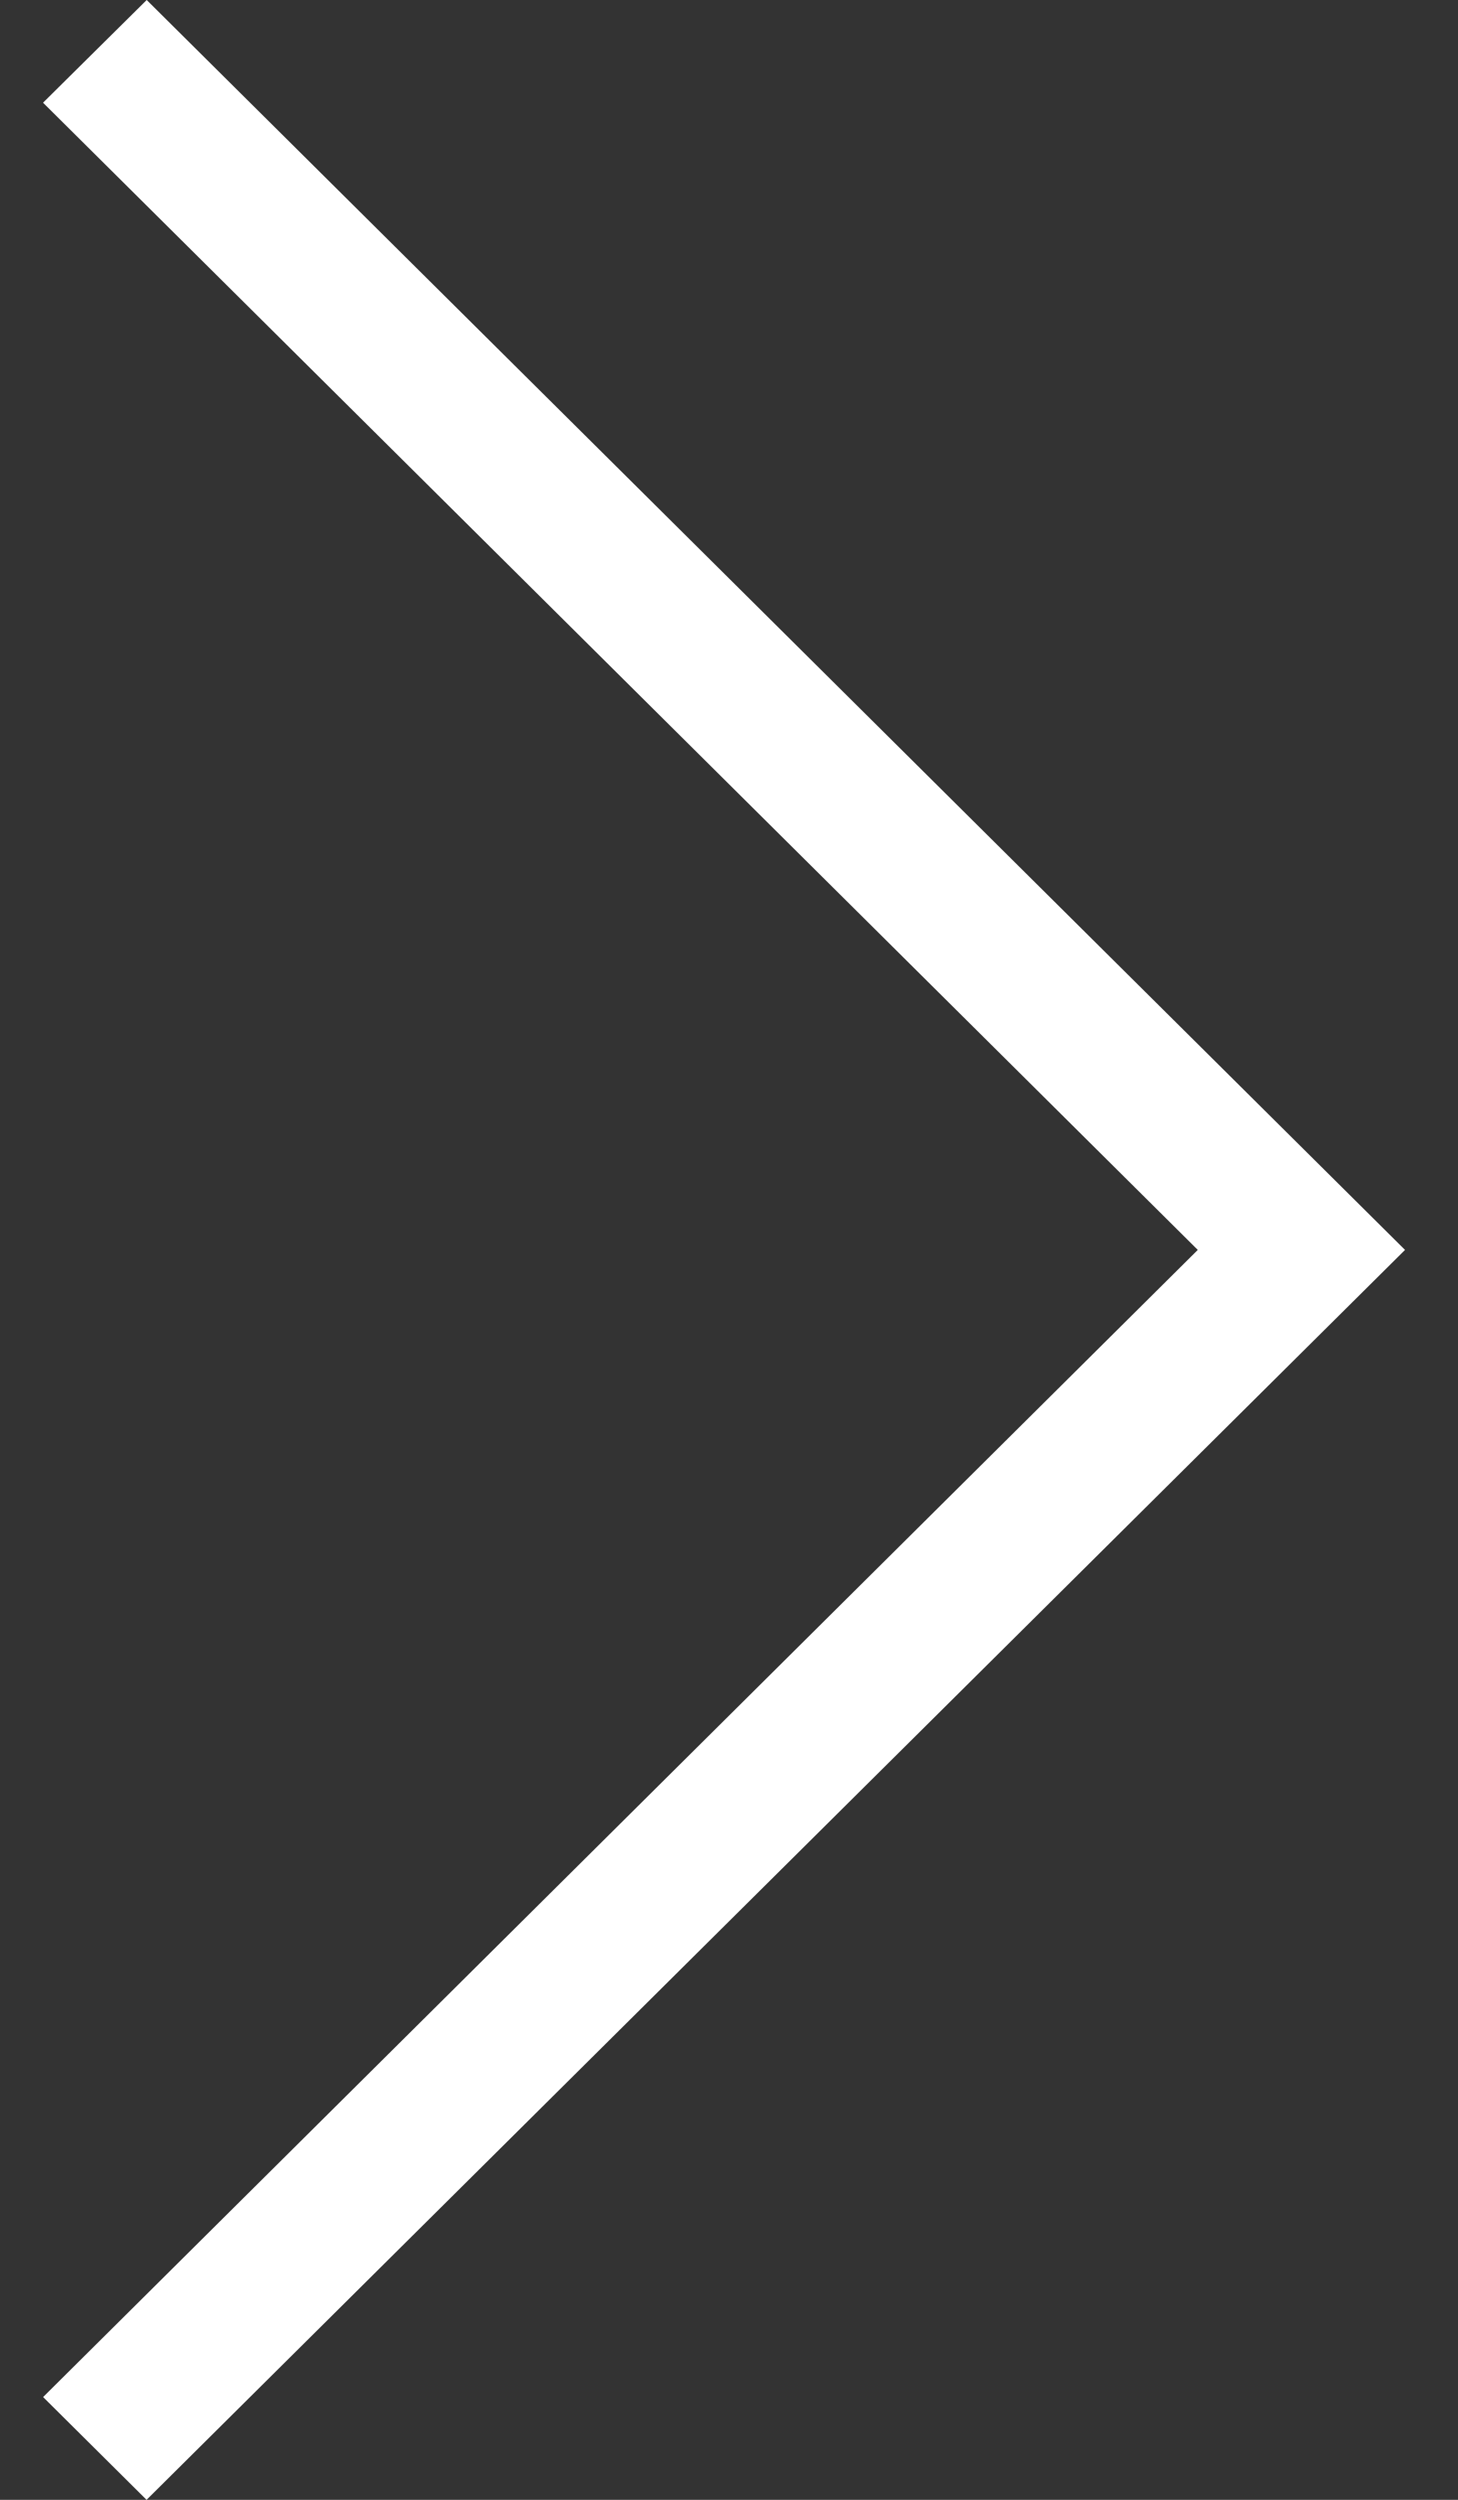 <svg width="21" height="36" fill="none" xmlns="http://www.w3.org/2000/svg"><rect width="100%" height="100%" fill="#333333" stroke="none"/><path d="M.62 1.479L2.113 0l18.124 18L2.111 36l-1.49-1.48L17.252 18 .62 1.479z" fill="#fff"/></svg>
